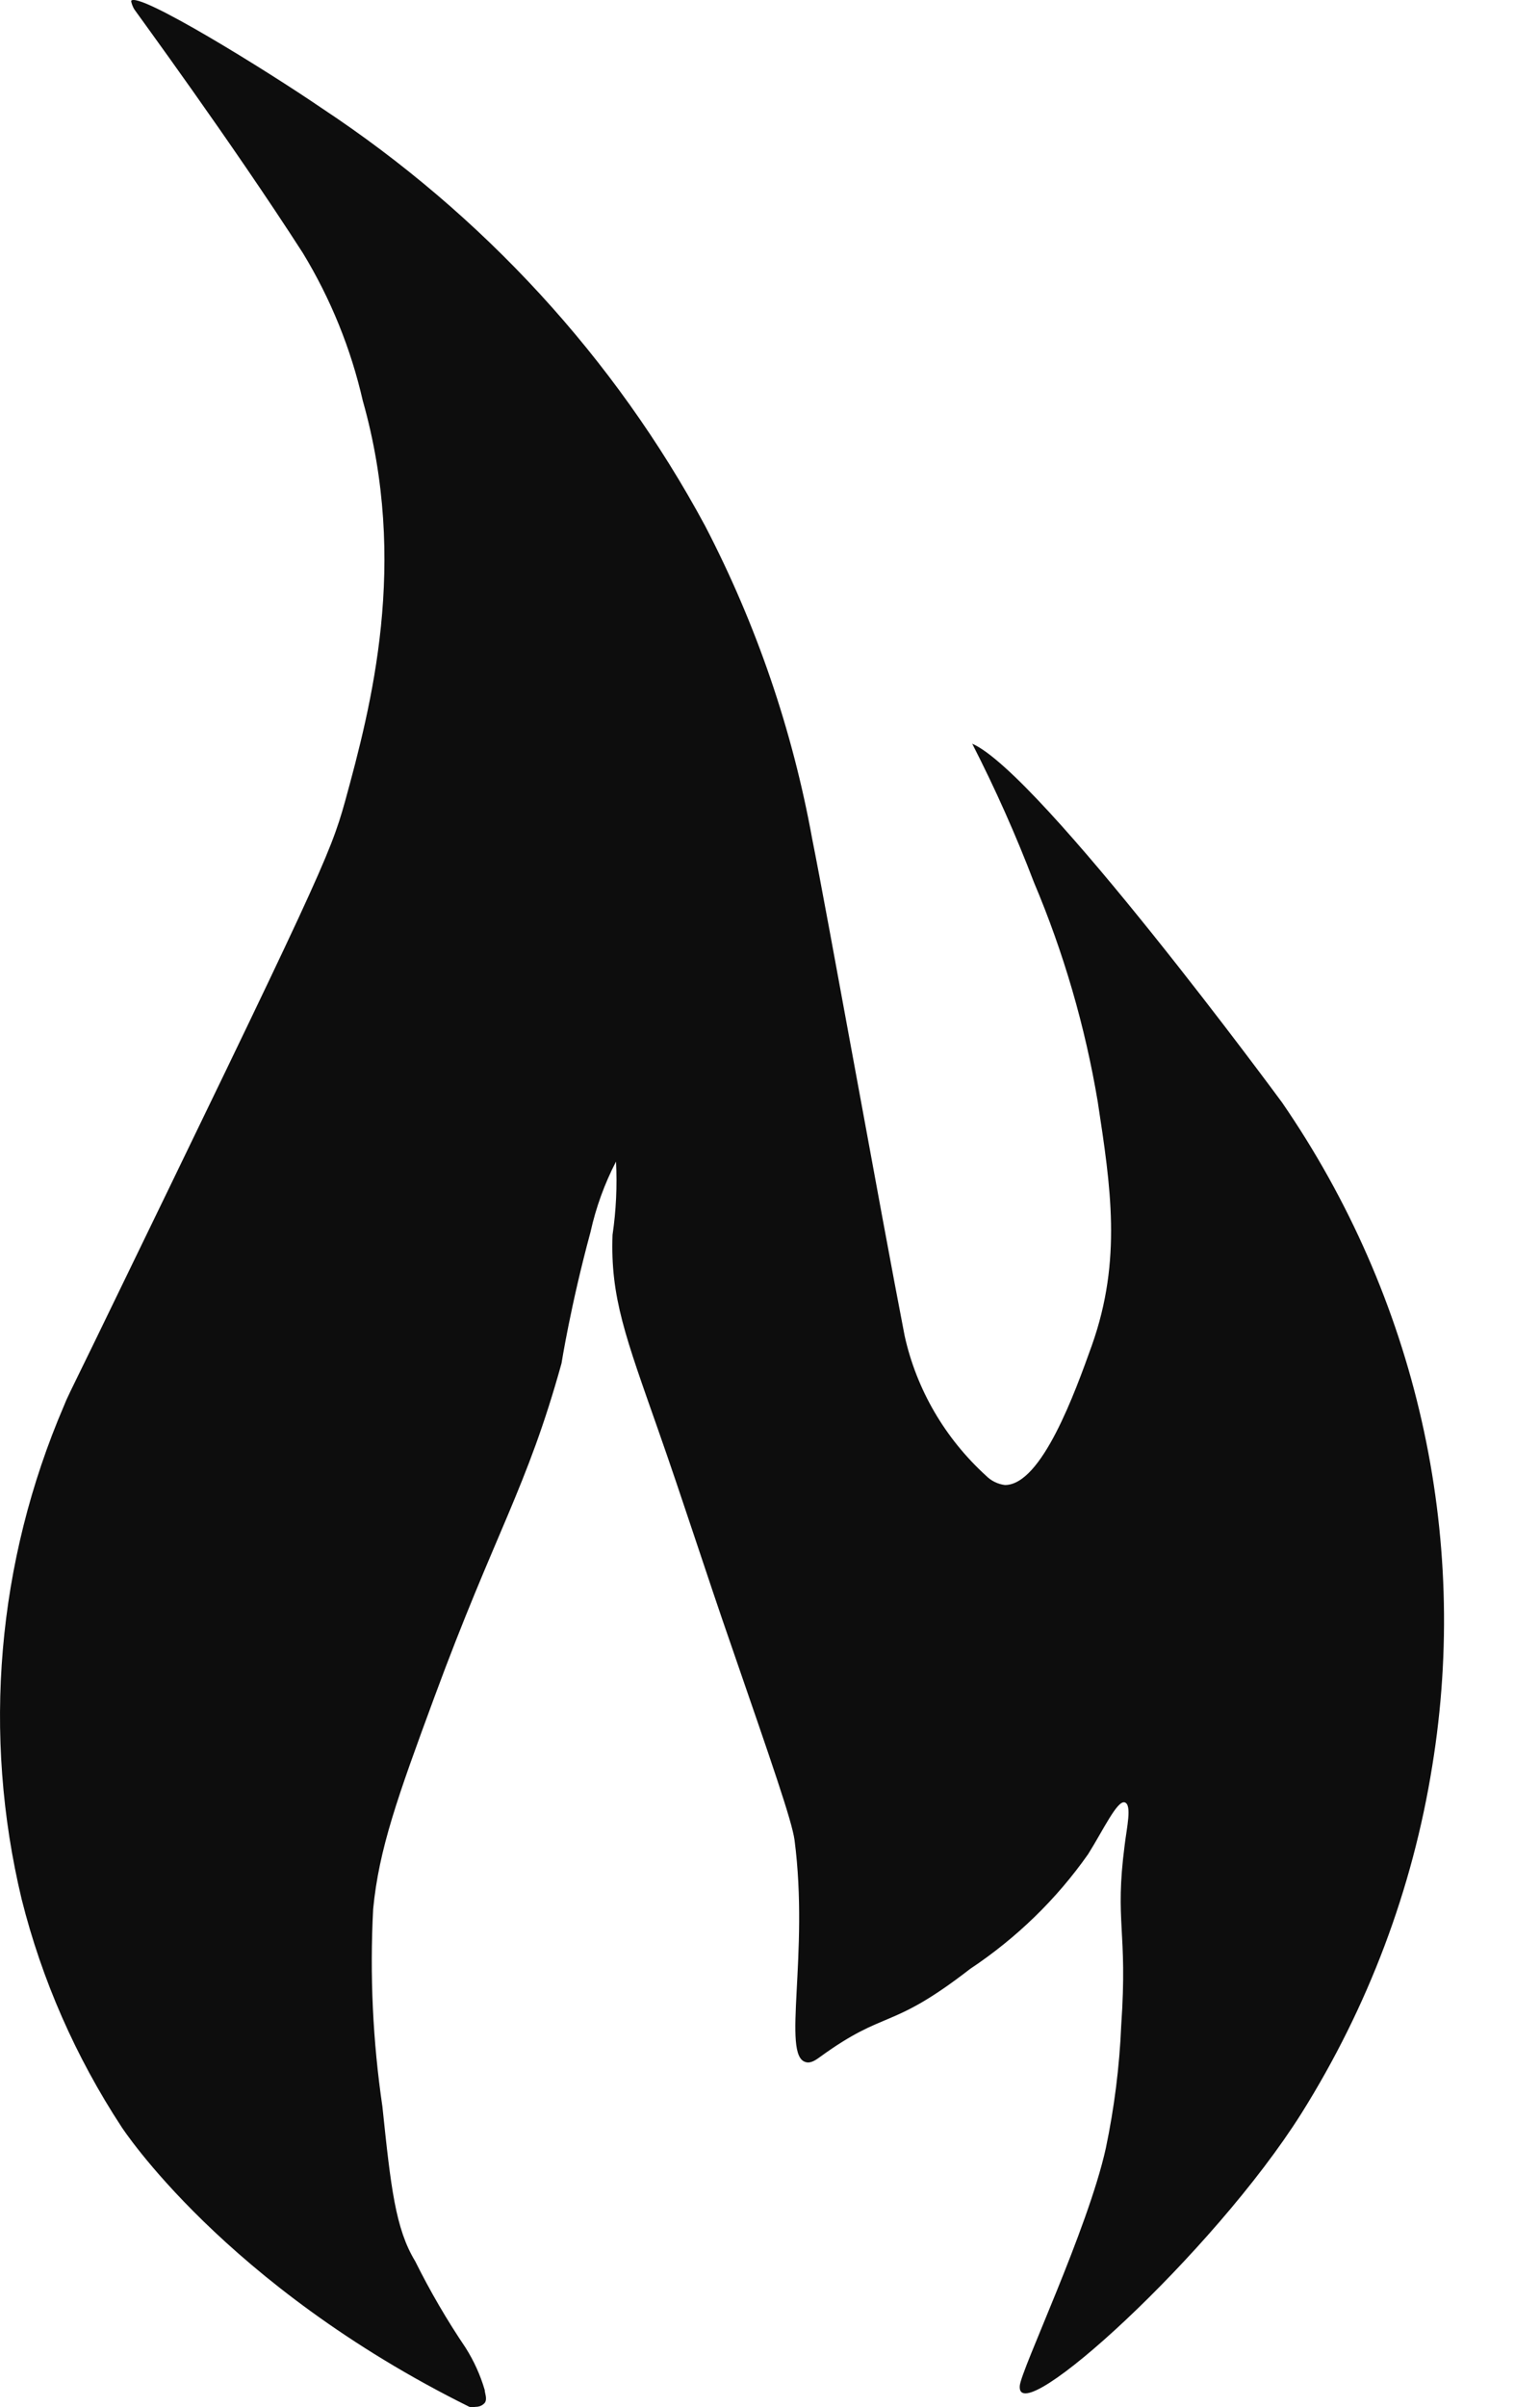 <svg width="16" height="25" viewBox="0 0 16 25" fill="none" xmlns="http://www.w3.org/2000/svg">
<path d="M10.595 24.779C10.556 25.261 12.603 23.407 13.522 21.948C14.214 20.844 14.676 19.62 14.88 18.344C15.273 15.939 14.716 13.479 13.32 11.45C13.32 11.45 10.806 8.03 10.101 7.724C10.341 8.193 10.555 8.673 10.742 9.163C11.052 9.896 11.274 10.66 11.405 11.442C11.54 12.328 11.658 13.084 11.345 13.97C11.17 14.458 10.824 15.423 10.441 15.423C10.367 15.414 10.298 15.38 10.245 15.327C9.817 14.937 9.522 14.43 9.399 13.874C9.159 12.639 8.589 9.462 8.439 8.716C8.234 7.584 7.859 6.487 7.325 5.46C6.388 3.721 5.02 2.232 3.344 1.124C2.766 0.729 1.438 -0.091 1.363 0.008C1.363 0.029 1.381 0.075 1.396 0.098C1.411 0.122 2.402 1.47 3.148 2.63C3.437 3.106 3.646 3.623 3.769 4.161C4.247 5.847 3.856 7.335 3.585 8.323C3.428 8.887 3.311 9.137 0.983 13.935C0.709 14.496 0.697 14.517 0.664 14.601C-0.032 16.223 -0.185 18.014 0.225 19.725C0.435 20.563 0.786 21.362 1.263 22.09C1.263 22.09 2.329 23.735 4.877 24.997C4.898 25.001 4.919 25.001 4.94 24.997C4.958 24.997 4.976 24.994 4.993 24.987C5.01 24.98 5.024 24.969 5.036 24.956C5.066 24.915 5.036 24.854 5.036 24.822C4.991 24.668 4.924 24.52 4.838 24.384C4.643 24.095 4.468 23.795 4.314 23.485C4.109 23.148 4.061 22.721 3.973 21.878C3.873 21.199 3.841 20.512 3.877 19.826C3.937 19.204 4.13 18.664 4.512 17.629C5.145 15.912 5.473 15.461 5.834 14.159C5.834 14.159 5.928 13.56 6.135 12.796C6.191 12.542 6.28 12.296 6.4 12.064C6.413 12.318 6.401 12.573 6.364 12.825C6.34 13.473 6.503 13.895 6.834 14.839C7.099 15.592 7.34 16.351 7.602 17.103C8.017 18.306 8.228 18.911 8.255 19.111C8.409 20.297 8.12 21.349 8.37 21.416C8.424 21.434 8.481 21.39 8.514 21.367C9.213 20.858 9.24 21.099 10.08 20.448C10.561 20.128 10.977 19.724 11.305 19.257C11.462 19.007 11.607 18.696 11.685 18.719C11.763 18.742 11.706 18.984 11.685 19.161C11.579 19.977 11.718 20.033 11.649 21.035C11.631 21.464 11.577 21.891 11.489 22.311C11.302 23.157 10.607 24.613 10.595 24.779Z" fill="#0D0D0D"/>
</svg>
